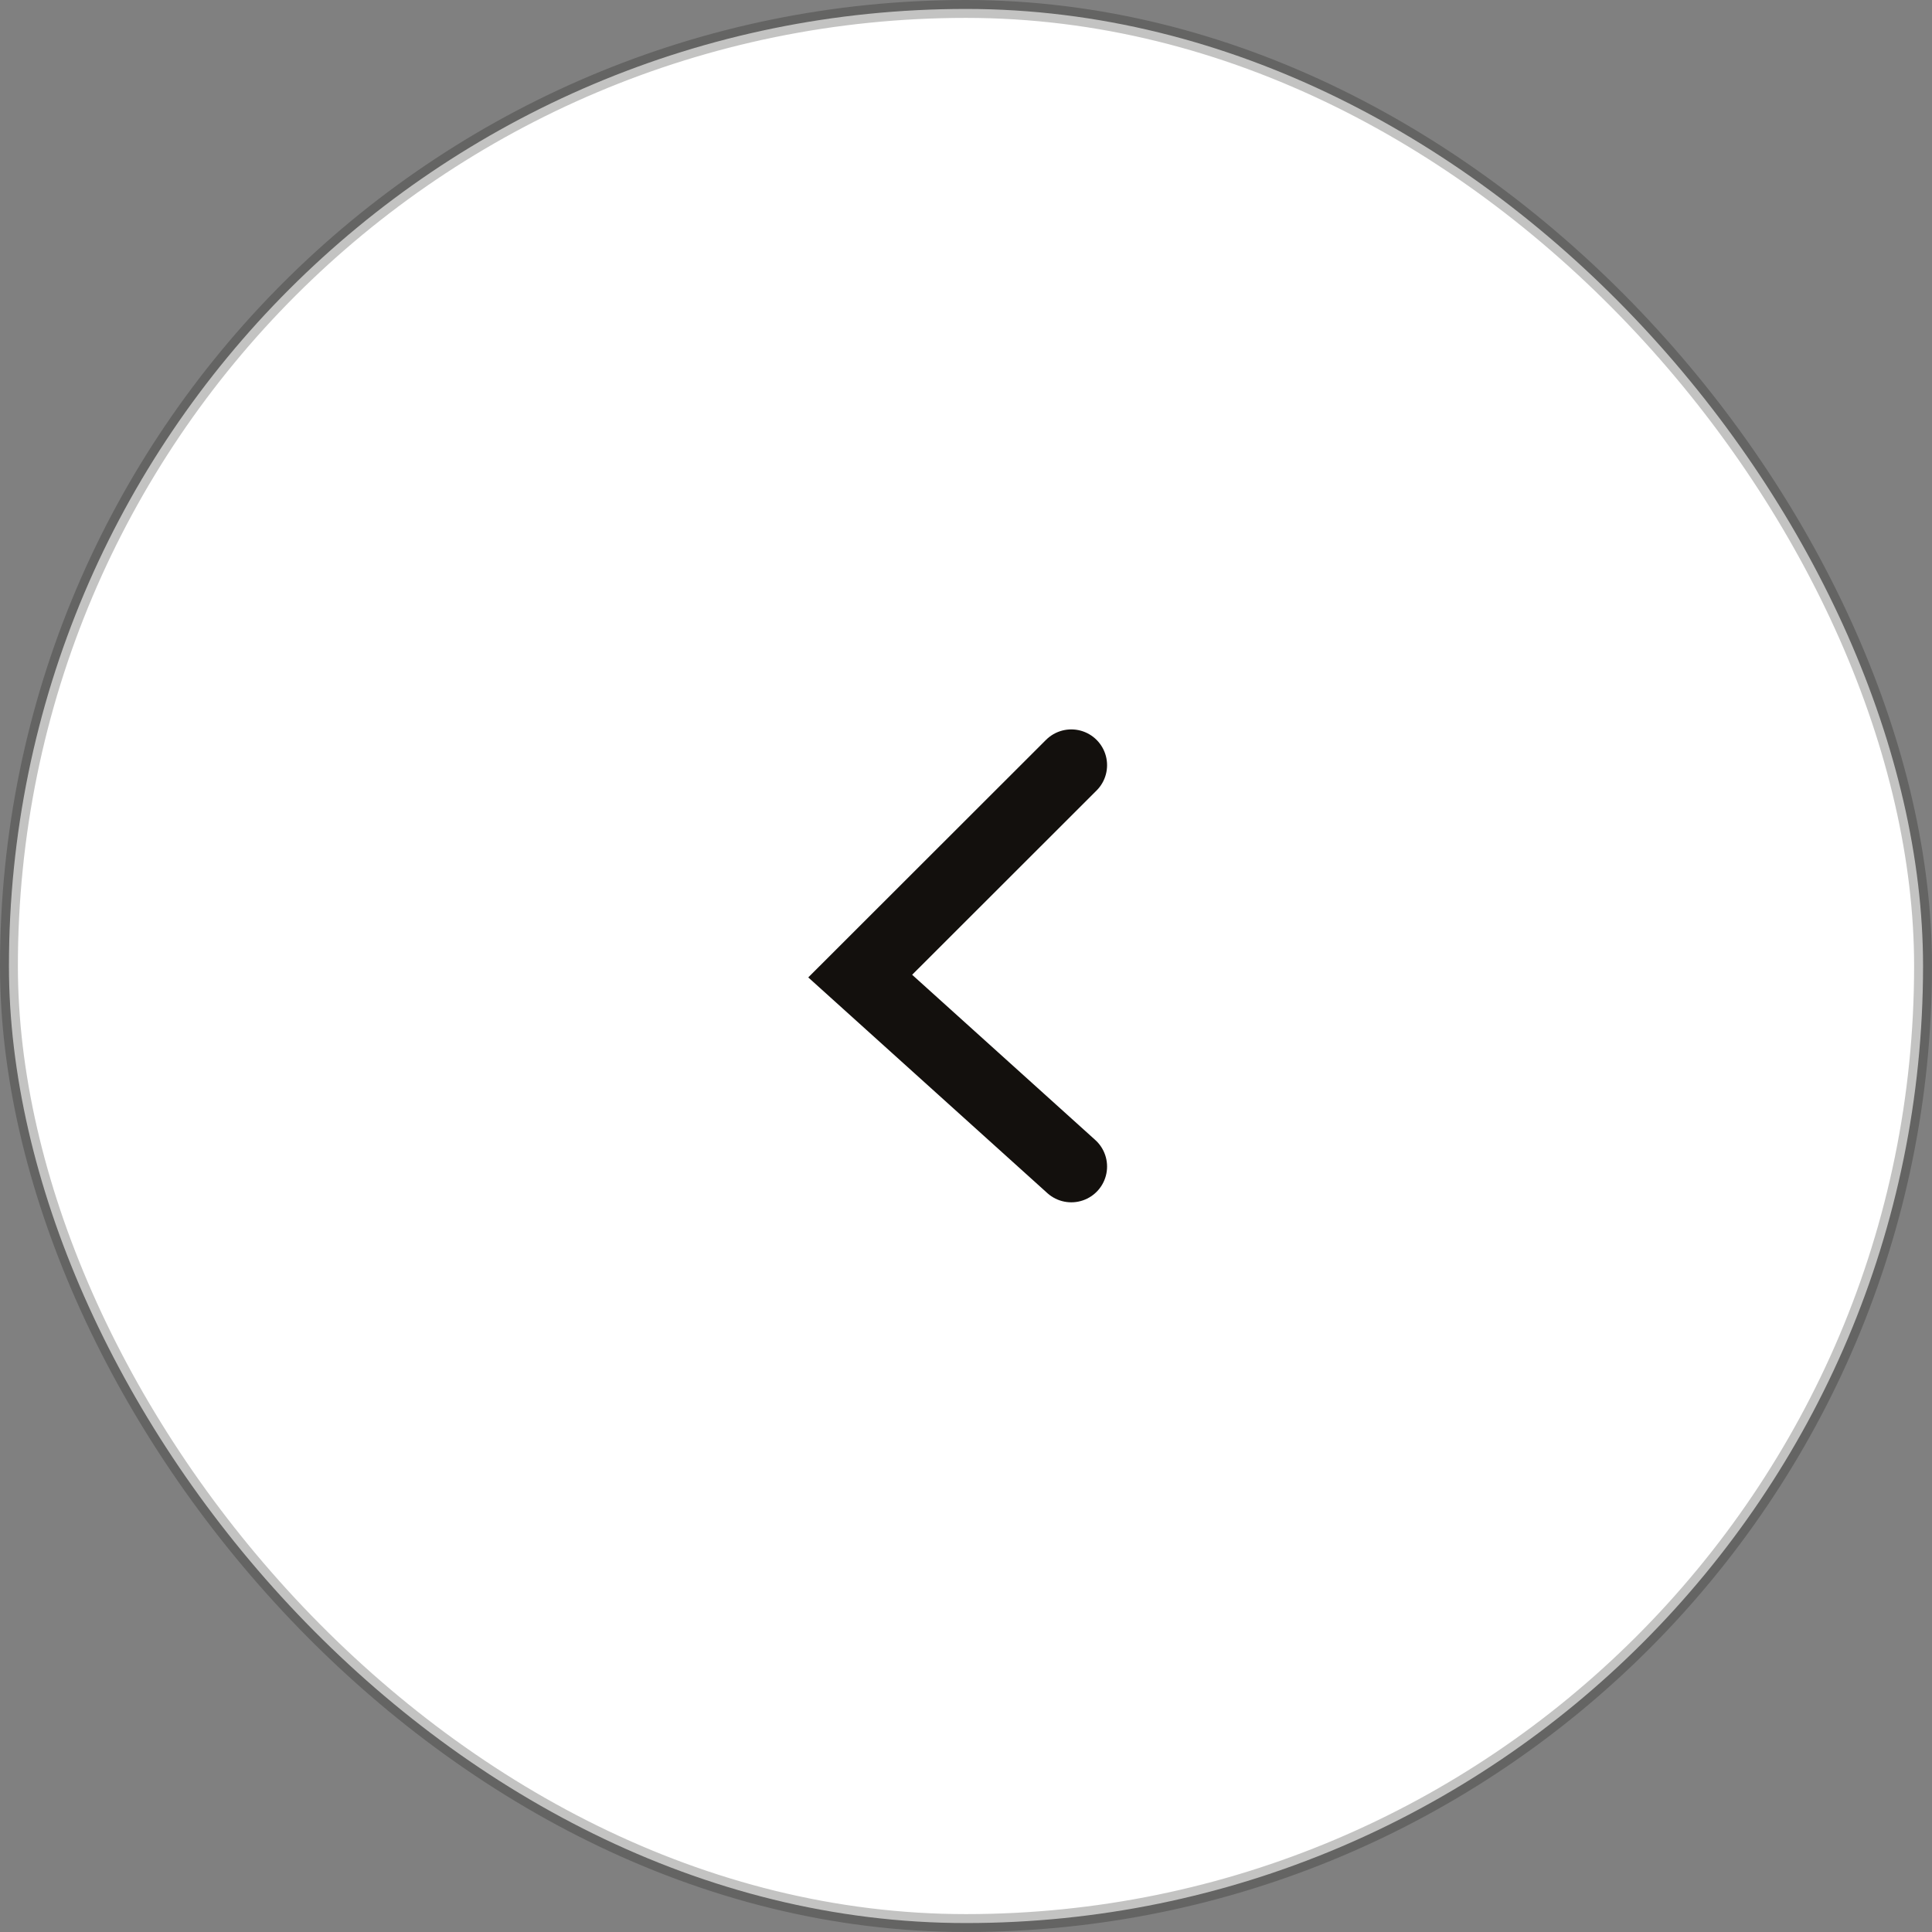 <svg xmlns="http://www.w3.org/2000/svg" width="54" height="54" viewBox="0 0 54 54">
  <rect x="0" y="0" width="54" height="54" fill="#808080" stroke="none"/>
  <g id="Group_87155" data-name="Group 87155" transform="translate(-1248 -4208)">
    <g id="Group_87154" data-name="Group 87154" transform="translate(1248 4208)">
      <g id="Rectangle_2541" data-name="Rectangle 2541" fill="none" stroke="rgba(19,16,13,0.25)" stroke-width="0.5">
        <rect width="54" height="54" rx="27" stroke="none"/>
        <rect x="0.25" y="0.25" width="53.5" height="53.5" rx="26.75" fill="#fff"/>
      </g>
      <path id="Path_98863" data-name="Path 98863" d="M461.9,1780.9l-5.9,5.895,5.9,5.323" transform="translate(-431.957 -1759.513)" fill="none" stroke="#13100d" stroke-linecap="round" stroke-width="2"/>
    </g>
  </g>
</svg>
